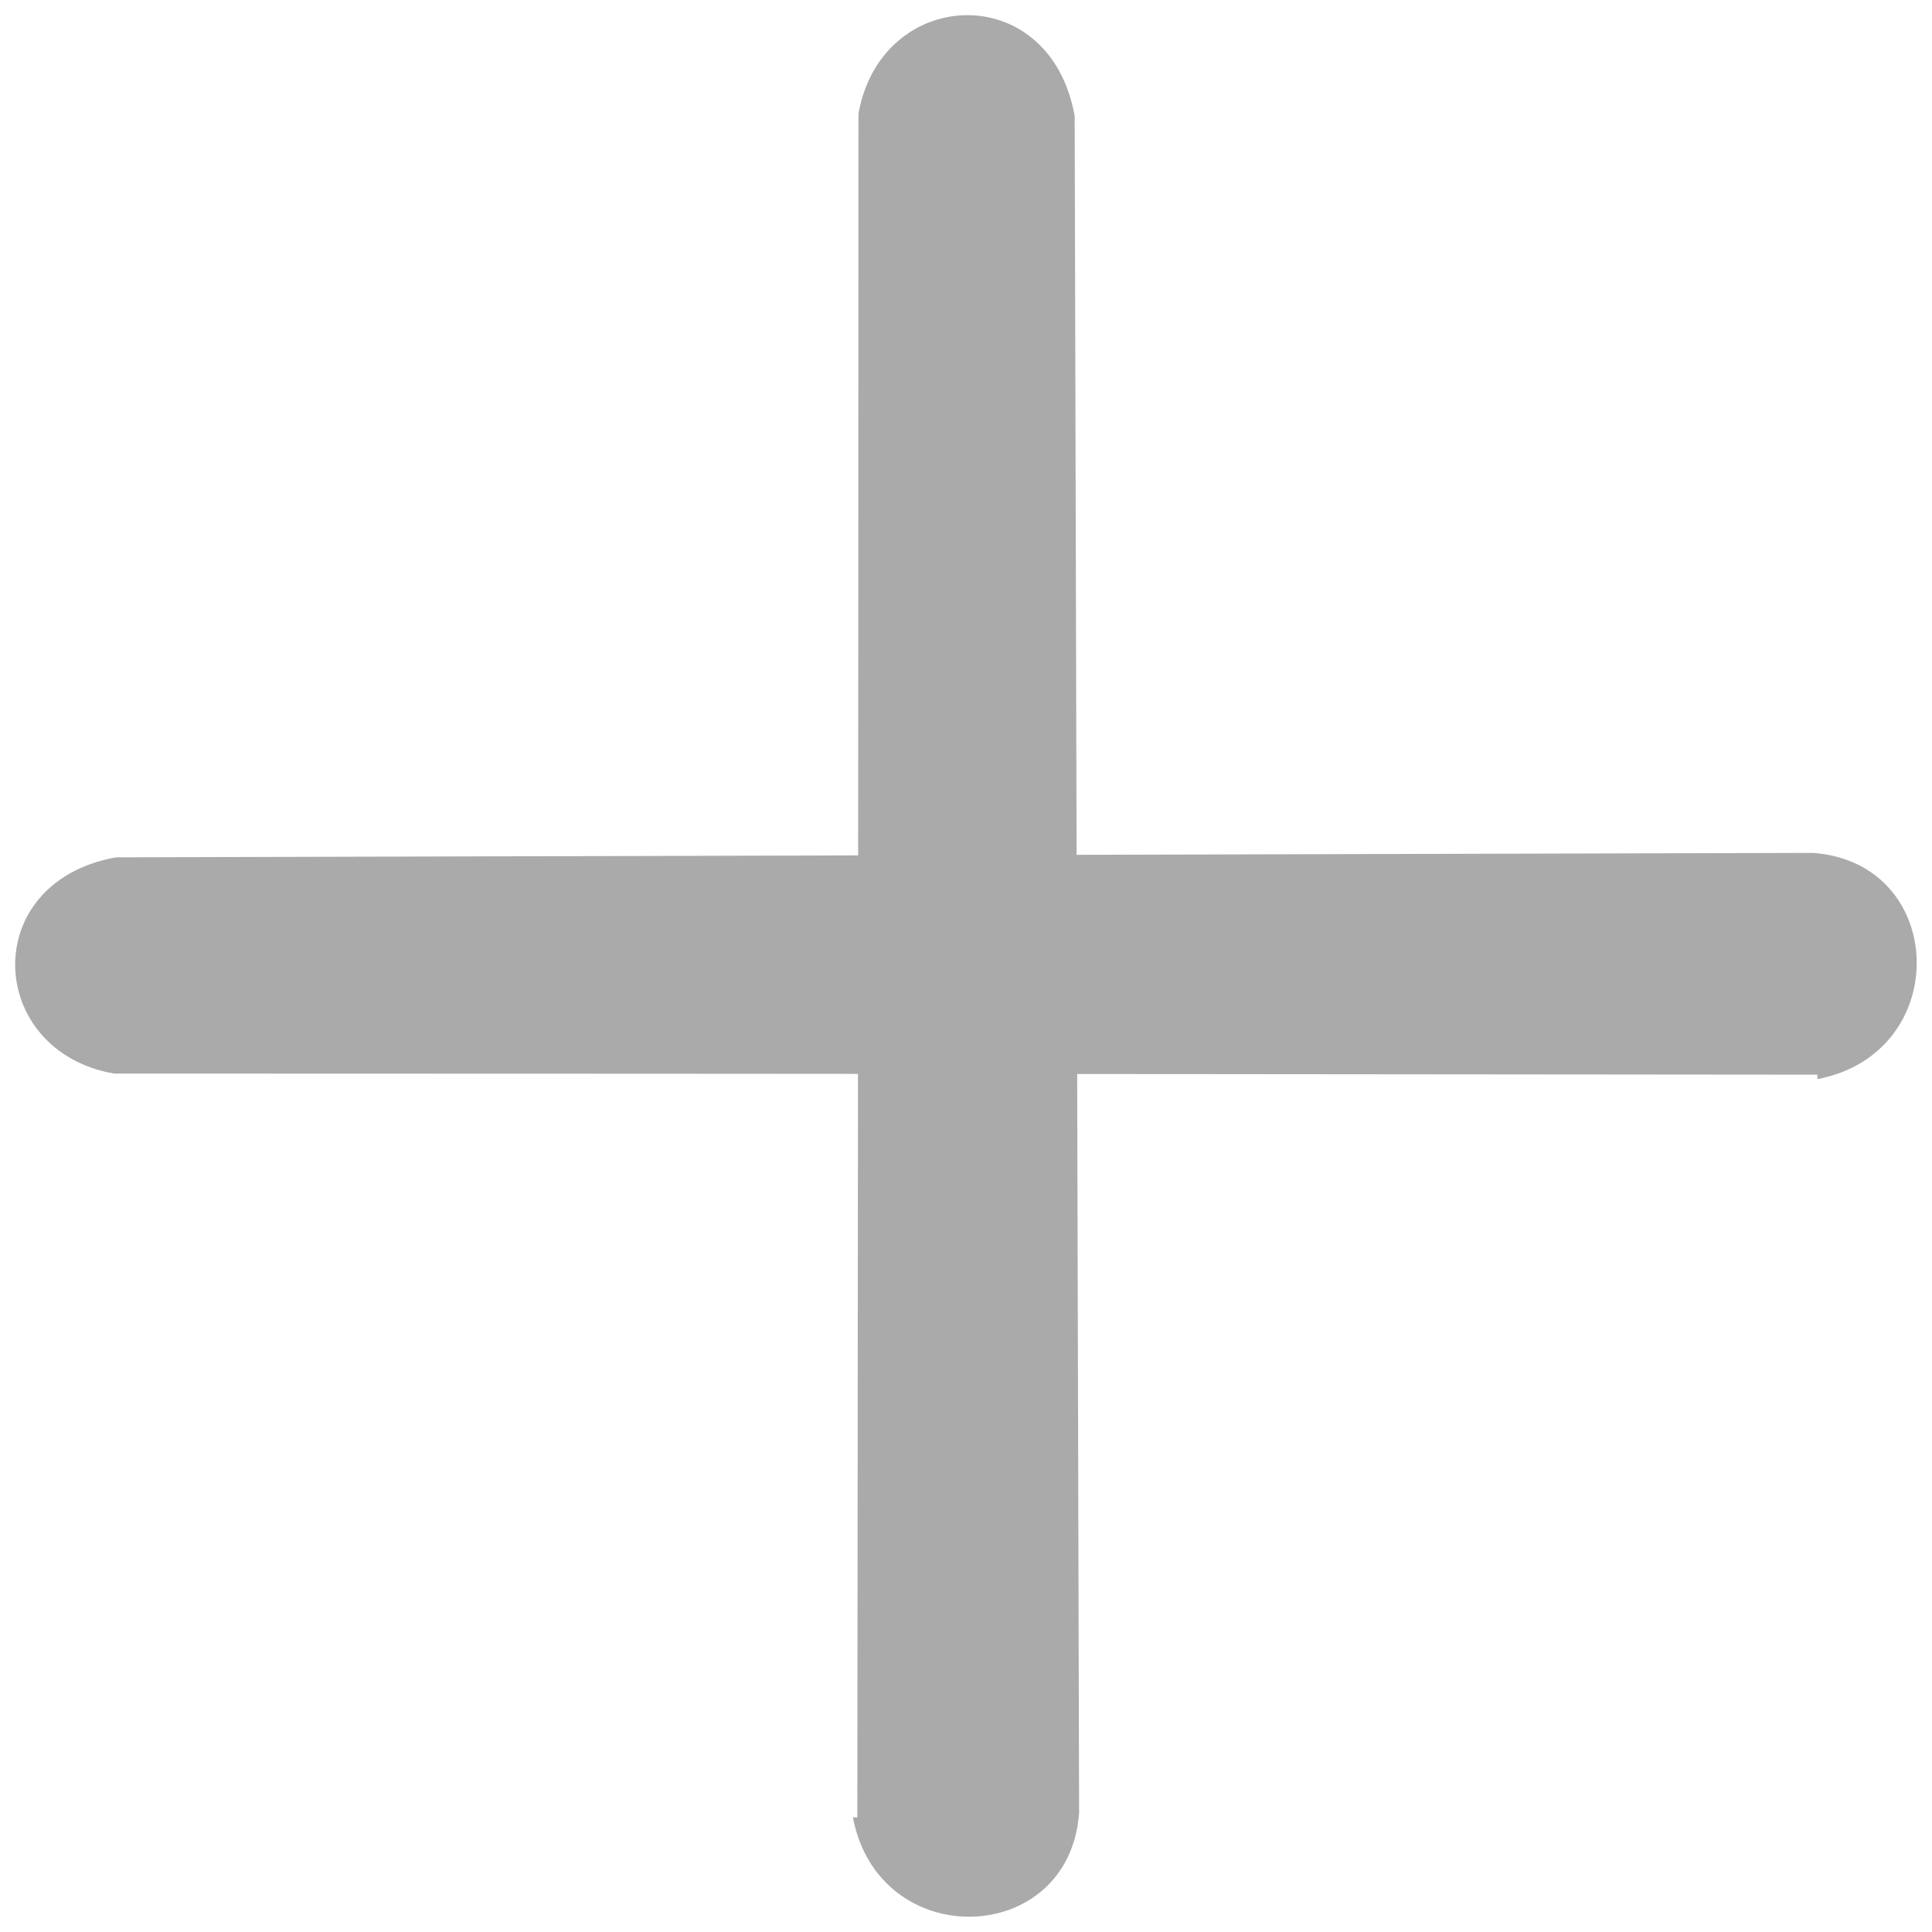 <?xml version="1.0" encoding="UTF-8" standalone="no"?>
<!-- Created with Inkscape (http://www.inkscape.org/) -->

<svg
   width="24"
   height="24"
   viewBox="0 0 24 24"
   version="1.1"
   id="svg1"
   inkscape:version="1.3.2 (091e20e, 2023-11-25, custom)"
   sodipodi:docname="add.svg"
   fill="#aaa"
   stroke-width="0.2"
   xmlns:inkscape="http://www.inkscape.org/namespaces/inkscape"
   xmlns:sodipodi="http://sodipodi.sourceforge.net/DTD/sodipodi-0.dtd"
   xmlns="http://www.w3.org/2000/svg"
   xmlns:svg="http://www.w3.org/2000/svg">
  <sodipodi:namedview
     id="namedview1"
     pagecolor="#505050"
     bordercolor="#eeeeee"
     borderopacity="1"
     inkscape:showpageshadow="0"
     inkscape:pageopacity="0"
     inkscape:pagecheckerboard="0"
     inkscape:deskcolor="#505050"
     inkscape:document-units="mm"
     inkscape:zoom="18.11"
     inkscape:cx="10.215351"
     inkscape:cy="12.147985"
     inkscape:window-width="1280"
     inkscape:window-height="737"
     inkscape:window-x="-8"
     inkscape:window-y="-8"
     inkscape:window-maximized="1"
     inkscape:current-layer="svg1"
     showguides="true"
     showgrid="false" />
  <defs
     id="defs1">
    <inkscape:perspective
       sodipodi:type="inkscape:persp3d"
       inkscape:vp_x="0 : 12 : 1"
       inkscape:vp_y="0 : 1000 : 0"
       inkscape:vp_z="24 : 12 : 1"
       inkscape:persp3d-origin="12 : 8 : 1"
       id="perspective2" />
    <inkscape:path-effect
       effect="skeletal"
       id="path-effect1"
       is_visible="true"
       lpeversion="1"
       pattern="m 10.421,10.392 c -0.066,-0.536 0.438,-0.942 0.938,-0.951 0.741,-0.013 1.276,0.681 1.251,1.386 -0.033,0.944 -0.925,1.612 -1.834,1.55 C 9.628,12.299 8.827,11.208 8.927,10.095 9.047,8.744 10.339,7.808 11.656,7.946 c 1.554,0.163 2.625,1.657 2.448,3.177 -0.205,1.758 -1.901,2.964 -3.625,2.748 C 8.518,13.625 7.176,11.726 7.432,9.798 7.72,7.634 9.821,6.156 11.953,6.452 c 2.368,0.329 3.981,2.633 3.646,4.968 -0.024,0.166 -0.057,0.331 -0.099,0.494"
       copytype="single_stretched"
       prop_scale="1"
       scale_y_rel="false"
       spacing="0"
       normal_offset="0"
       tang_offset="0"
       prop_units="false"
       vertical_pattern="false"
       hide_knot="false"
       fuse_tolerance="0" />
    <inkscape:path-effect
       effect="skeletal"
       id="path-effect6"
       is_visible="true"
       lpeversion="1"
       pattern="M 14.048,9.557 8.801,14.411"
       copytype="single_stretched"
       prop_scale="0.555"
       scale_y_rel="false"
       spacing="0"
       normal_offset="0"
       tang_offset="0"
       prop_units="false"
       vertical_pattern="false"
       hide_knot="false"
       fuse_tolerance="0" />
    <inkscape:path-effect
       effect="skeletal"
       id="path-effect5"
       is_visible="true"
       lpeversion="1"
       pattern="M 14.048,9.557 8.801,14.411"
       copytype="single_stretched"
       prop_scale="0.555"
       scale_y_rel="false"
       spacing="0"
       normal_offset="0"
       tang_offset="0"
       prop_units="false"
       vertical_pattern="false"
       hide_knot="false"
       fuse_tolerance="0" />
    <inkscape:path-effect
       effect="skeletal"
       id="path-effect4"
       is_visible="true"
       lpeversion="1"
       pattern="M 14.048,9.557 8.801,14.411"
       copytype="single_stretched"
       prop_scale="0.995"
       scale_y_rel="false"
       spacing="0"
       normal_offset="0"
       tang_offset="0"
       prop_units="false"
       vertical_pattern="false"
       hide_knot="false"
       fuse_tolerance="0" />
    <inkscape:path-effect
       effect="skeletal"
       id="path-effect3"
       is_visible="true"
       lpeversion="1"
       pattern="M 14.048,9.557 8.801,14.411"
       copytype="single_stretched"
       prop_scale="1"
       scale_y_rel="false"
       spacing="0"
       normal_offset="0"
       tang_offset="0"
       prop_units="false"
       vertical_pattern="false"
       hide_knot="false"
       fuse_tolerance="0" />
    <linearGradient
       id="swatch32"
       inkscape:swatch="solid">
      <stop
         style="stop-color:#000000;stop-opacity:1;"
         offset="0"
         id="stop32" />
    </linearGradient>
    <inkscape:path-effect
       effect="fill_between_many"
       method="originald"
       linkedpaths="#path26,0,1|"
       id="path-effect30" />
  </defs>
  <path
     d="m 22.576,13.35 c 0,0 -13.162,-0.014 -21.162,-0.014 -1.585,-0.279 -1.692,-2.377 0.027,-2.686 l 21.079,-0.055 c 1.675,0.12 1.746,2.491 0.055,2.81 z"
     id="path2"
     sodipodi:nodetypes="cccccc" />
  <path
     d="m 10.65,22.576 c 0,0 0.014,-13.162 0.014,-21.162 0.279,-1.585 2.377,-1.692 2.686,0.027 l 0.055,21.079 c -0.12,1.675 -2.491,1.746 -2.81,0.055 z"
     id="path2-0"
     sodipodi:nodetypes="cccccc" />
</svg>

